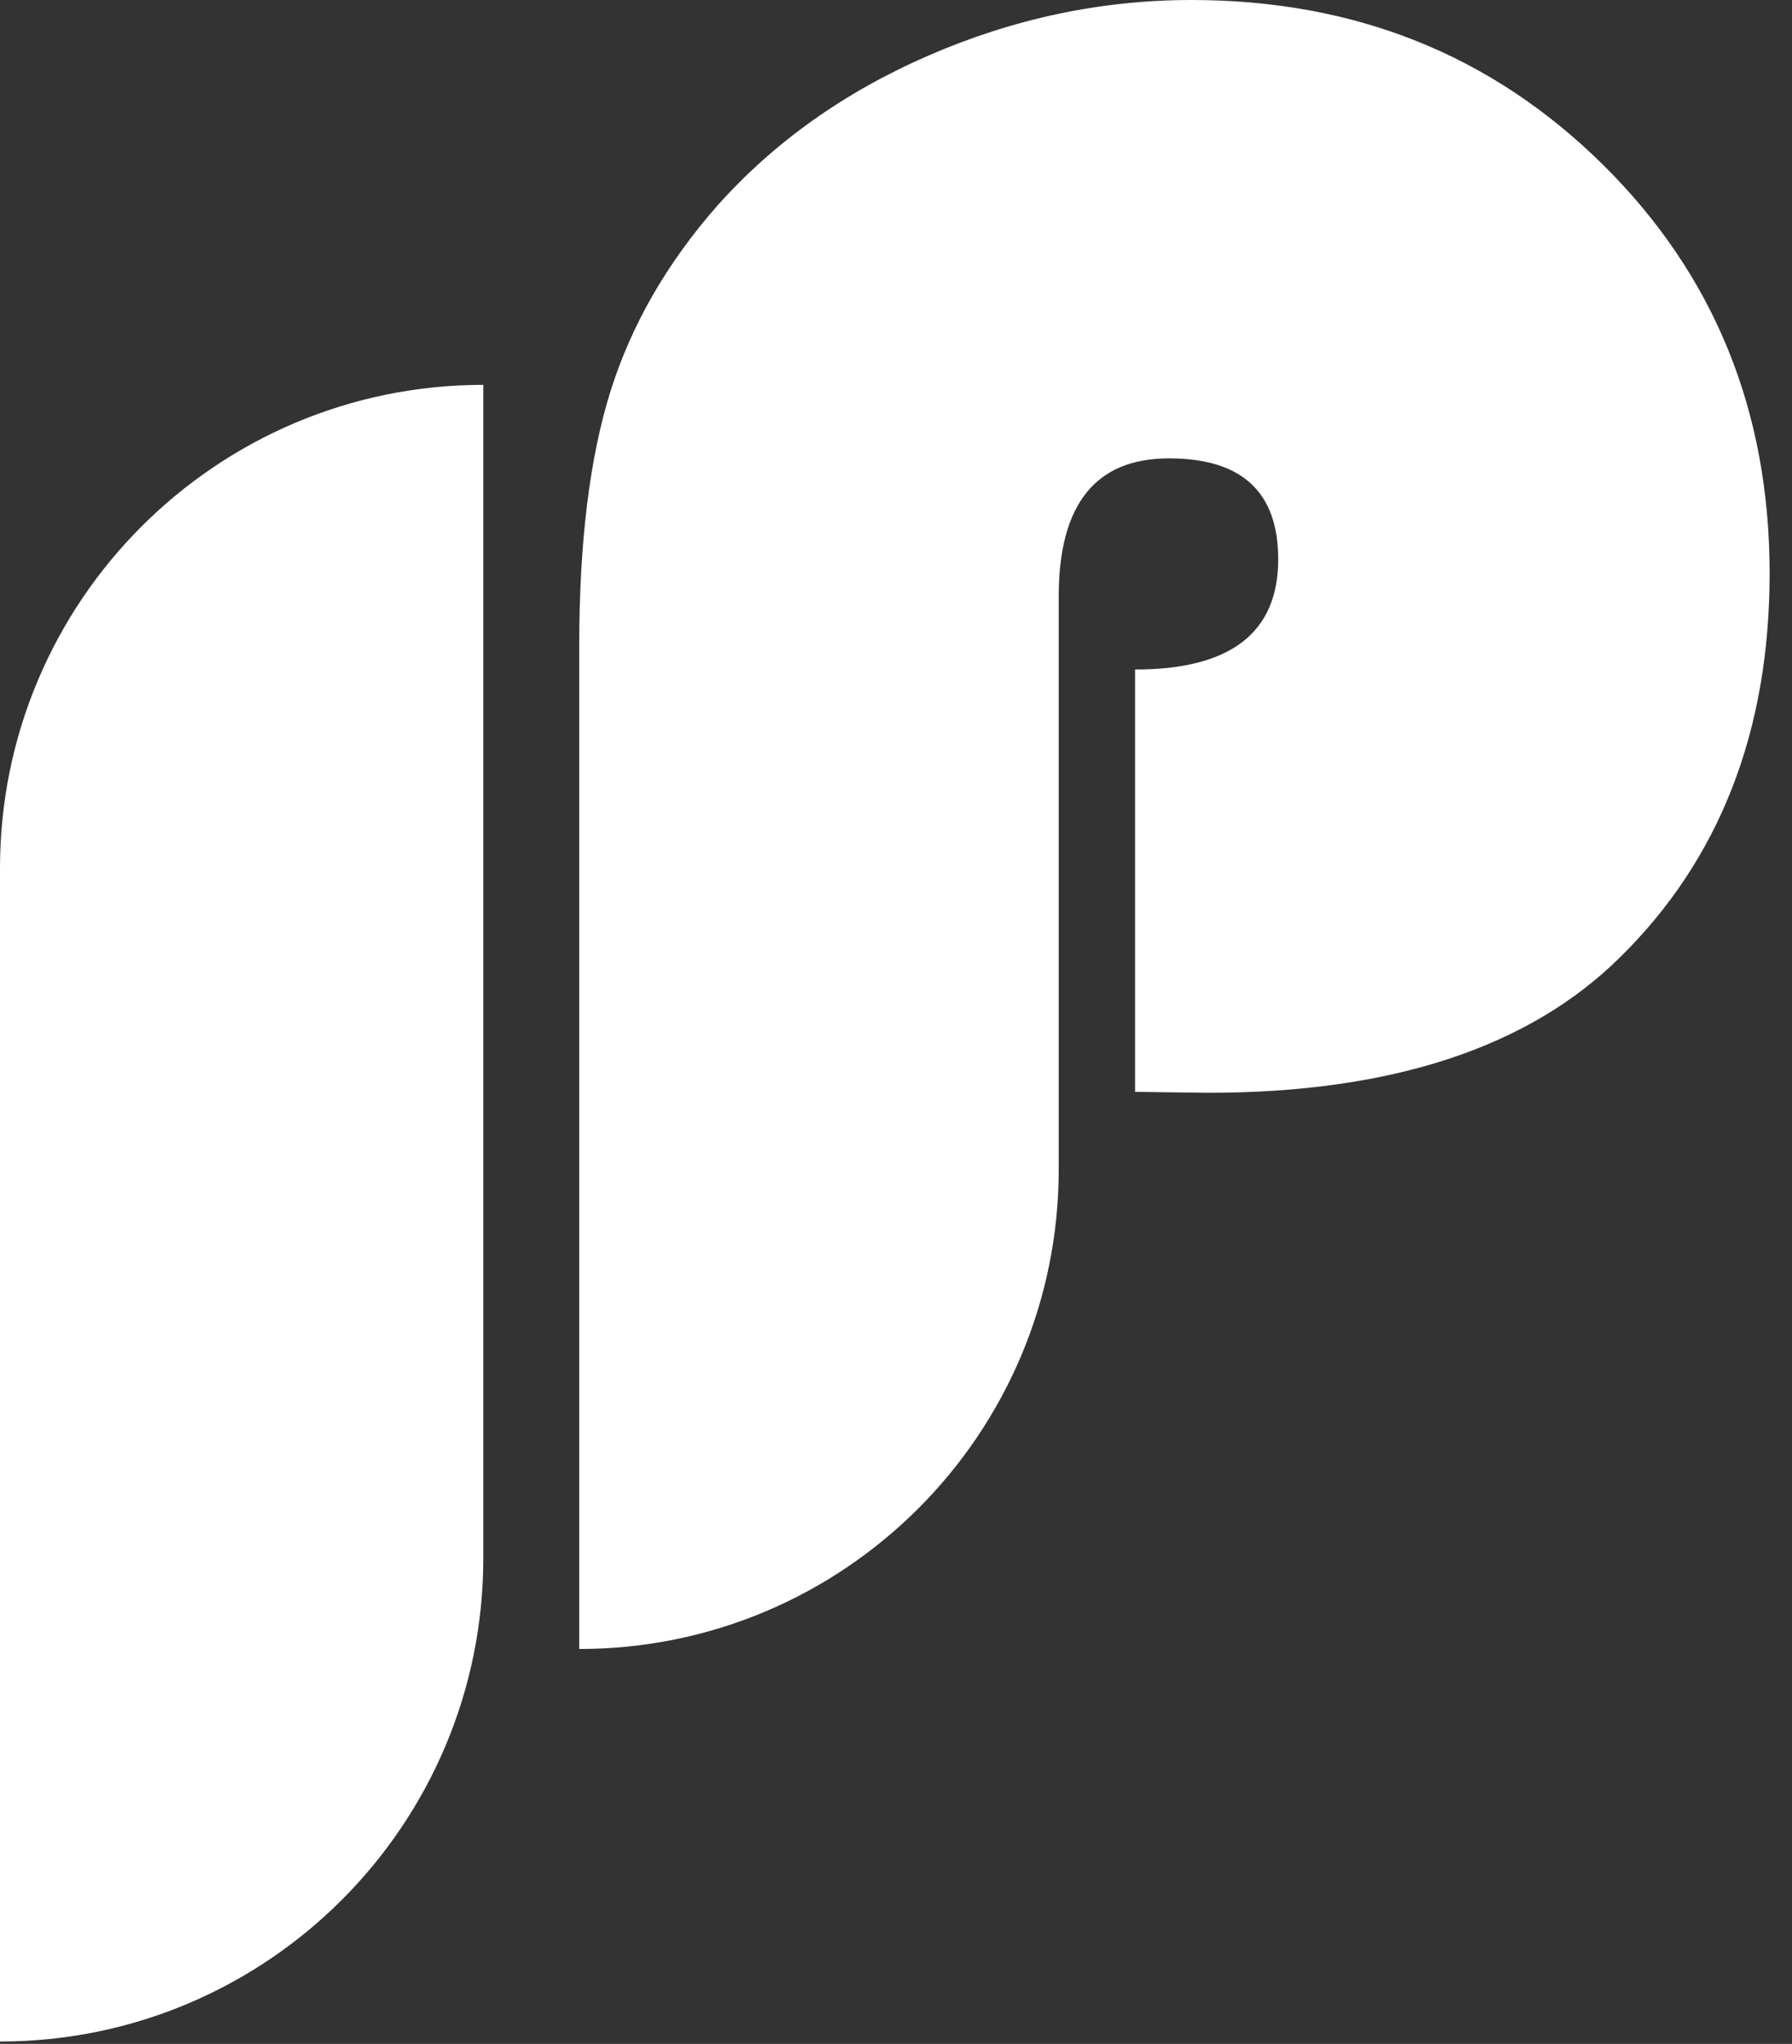 <svg width="57" height="65" viewBox="0 0 57 65" fill="none" xmlns="http://www.w3.org/2000/svg">
<rect x="0" y="0" width="57" height="65" fill="#333333" stroke="none"/>
<path d="M36.104 34.723V21.292C39.139 21.292 40.657 20.124 40.657 17.786C40.657 15.647 39.504 14.577 37.182 14.577C34.844 14.577 33.676 16.041 33.676 18.97V37.189C33.676 45.612 26.847 52.441 18.424 52.441V20.541C18.424 17.248 18.758 14.546 19.418 12.444C20.078 10.342 21.209 8.37 22.81 6.549C24.608 4.53 26.854 2.929 29.548 1.76C32.242 0.592 35.026 0 37.902 0C43.093 0 47.456 1.745 50.992 5.243C54.528 8.741 56.288 13.074 56.288 18.234C56.288 23.25 54.702 27.325 51.531 30.443C48.632 33.312 44.261 34.753 38.426 34.753L36.104 34.723Z" fill="white"/>
<path d="M15.373 12.239C6.882 12.239 0 19.122 0 27.613V64.924C8.491 64.924 15.373 58.041 15.373 49.55V12.239Z" fill="white"/>
</svg>
